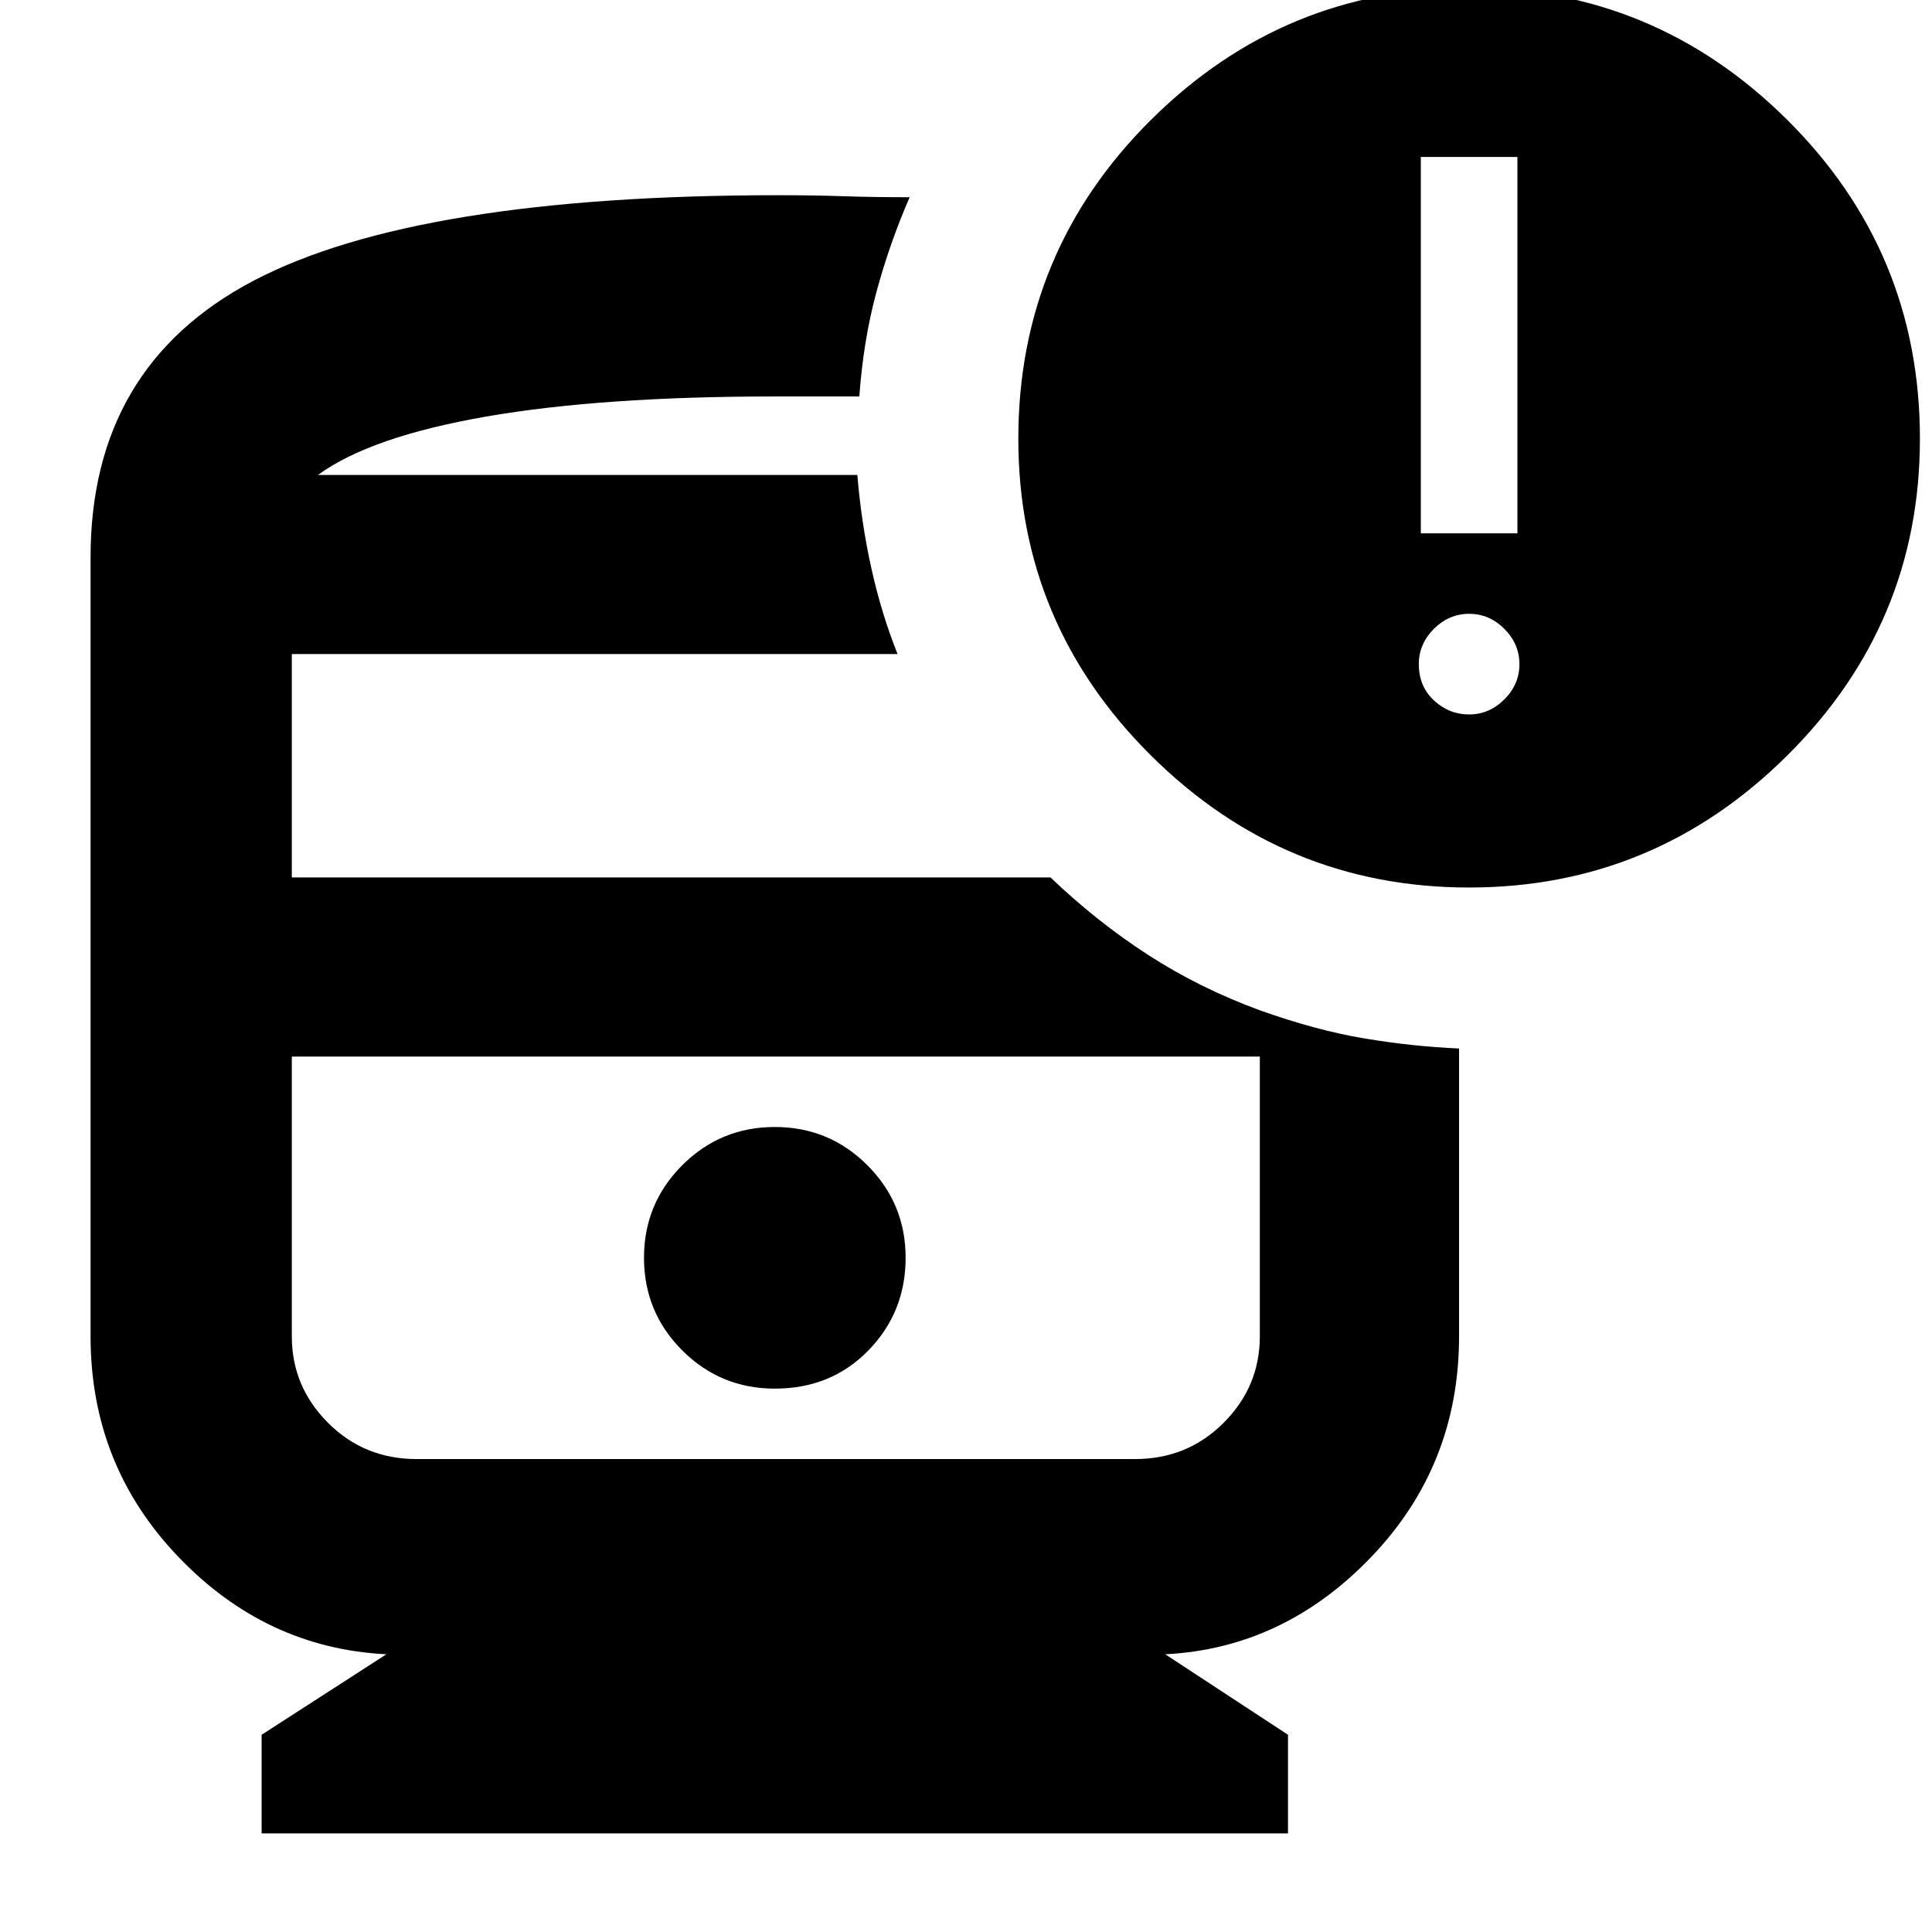 <svg xmlns="http://www.w3.org/2000/svg" height="24" width="24"><path d="M9.625 17.25Q10.325 17.25 10.788 16.775Q11.25 16.3 11.25 15.625Q11.25 14.95 10.775 14.475Q10.3 14 9.625 14Q8.95 14 8.475 14.475Q8 14.95 8 15.625Q8 16.3 8.475 16.775Q8.95 17.25 9.625 17.25ZM3.25 22.775V21.55L4.8 20.55Q3.3 20.475 2.213 19.337Q1.125 18.2 1.125 16.6V6.925Q1.125 4.55 3.15 3.487Q5.175 2.425 9.675 2.425Q10.1 2.425 10.463 2.437Q10.825 2.45 11.3 2.45Q11.05 3.025 10.888 3.625Q10.725 4.225 10.675 4.925Q10.4 4.925 10.137 4.925Q9.875 4.925 9.625 4.925Q7.475 4.925 6.038 5.175Q4.6 5.425 3.95 5.9H10.65Q10.7 6.5 10.825 7.062Q10.95 7.625 11.15 8.125H3.625V10.9H13.05Q13.625 11.45 14.262 11.862Q14.9 12.275 15.65 12.55V13.125H3.625V16.6Q3.625 17.225 4.075 17.675Q4.525 18.125 5.175 18.125H14.1Q14.75 18.125 15.2 17.675Q15.65 17.225 15.65 16.6V12.55Q16.35 12.8 16.95 12.9Q17.55 13 18.125 13.025V16.6Q18.125 18.2 17.038 19.337Q15.95 20.475 14.475 20.55L16 21.55V22.775ZM18.25 11.025Q15.95 11.025 14.3 9.387Q12.65 7.75 12.65 5.45Q12.65 3.125 14.3 1.487Q15.95 -0.15 18.25 -0.15Q20.55 -0.15 22.2 1.487Q23.85 3.125 23.85 5.45Q23.85 7.75 22.2 9.387Q20.55 11.025 18.25 11.025ZM17.65 6.625H18.85V1.95H17.65ZM18.25 8.875Q18.5 8.875 18.688 8.688Q18.875 8.5 18.875 8.25Q18.875 8 18.688 7.812Q18.5 7.625 18.25 7.625Q18 7.625 17.812 7.812Q17.625 8 17.625 8.25Q17.625 8.525 17.812 8.7Q18 8.875 18.25 8.875ZM14.1 13.125H5.175Q4.475 13.125 4.05 13.125Q3.625 13.125 3.625 13.125H15.65Q15.65 13.125 15.213 13.125Q14.775 13.125 14.1 13.125ZM3.95 5.9Q4.6 5.9 6.038 5.9Q7.475 5.9 9.625 5.9Q9.875 5.9 10.137 5.9Q10.4 5.9 10.65 5.9Q10.65 5.9 10.65 5.9Q10.65 5.9 10.65 5.9Z"/></svg>